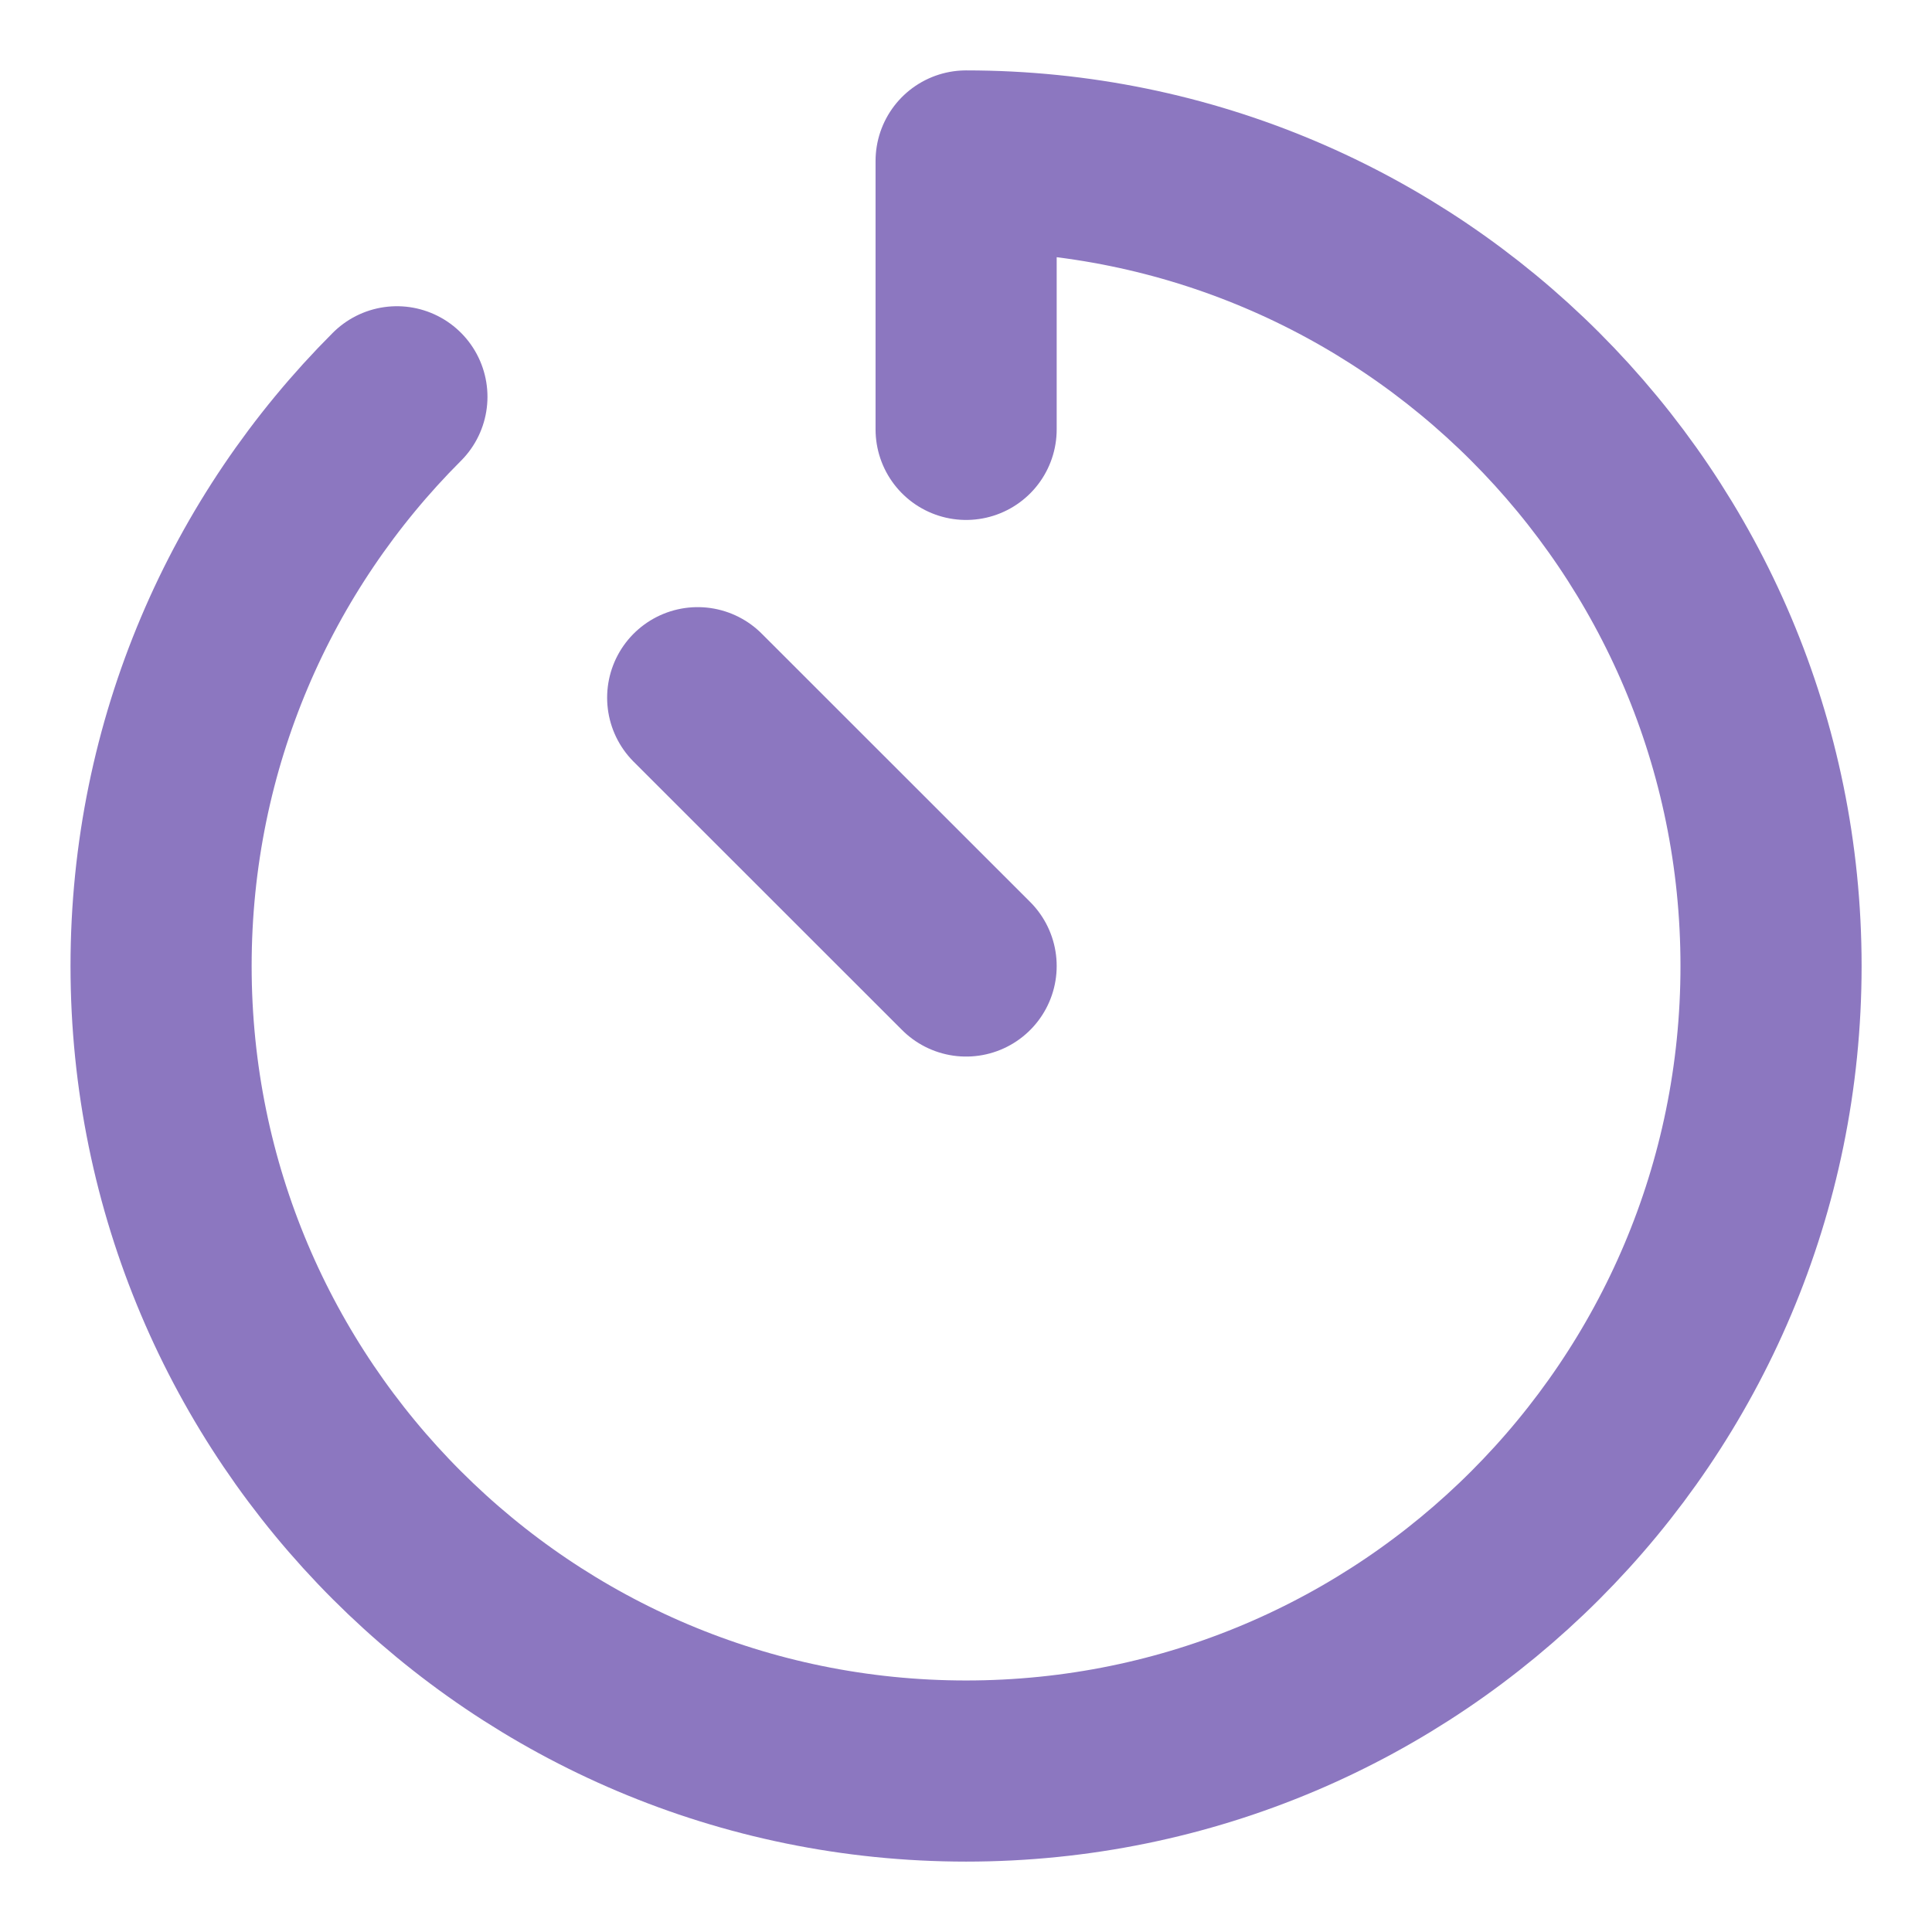 <svg width="16" height="16" viewBox="0 0 16 16" fill="none" xmlns="http://www.w3.org/2000/svg">
<g clip-path="url(#clip0_47_404)">
<path d="M5.778 5.778L8.001 8M3.287 3.286C2.08 4.492 1.334 6.159 1.334 8C1.334 11.682 4.319 14.667 8.001 14.667C11.683 14.667 14.667 11.682 14.667 8C14.667 4.318 11.683 1.333 8.001 1.333V3.556" stroke="#8C77C0" stroke-width="1.5" stroke-linecap="round" stroke-linejoin="round"/>
</g>
<defs>
<clipPath id="clip0_47_404">
<rect width="16" height="16" fill="white"/>
</clipPath>
</defs>
</svg>
